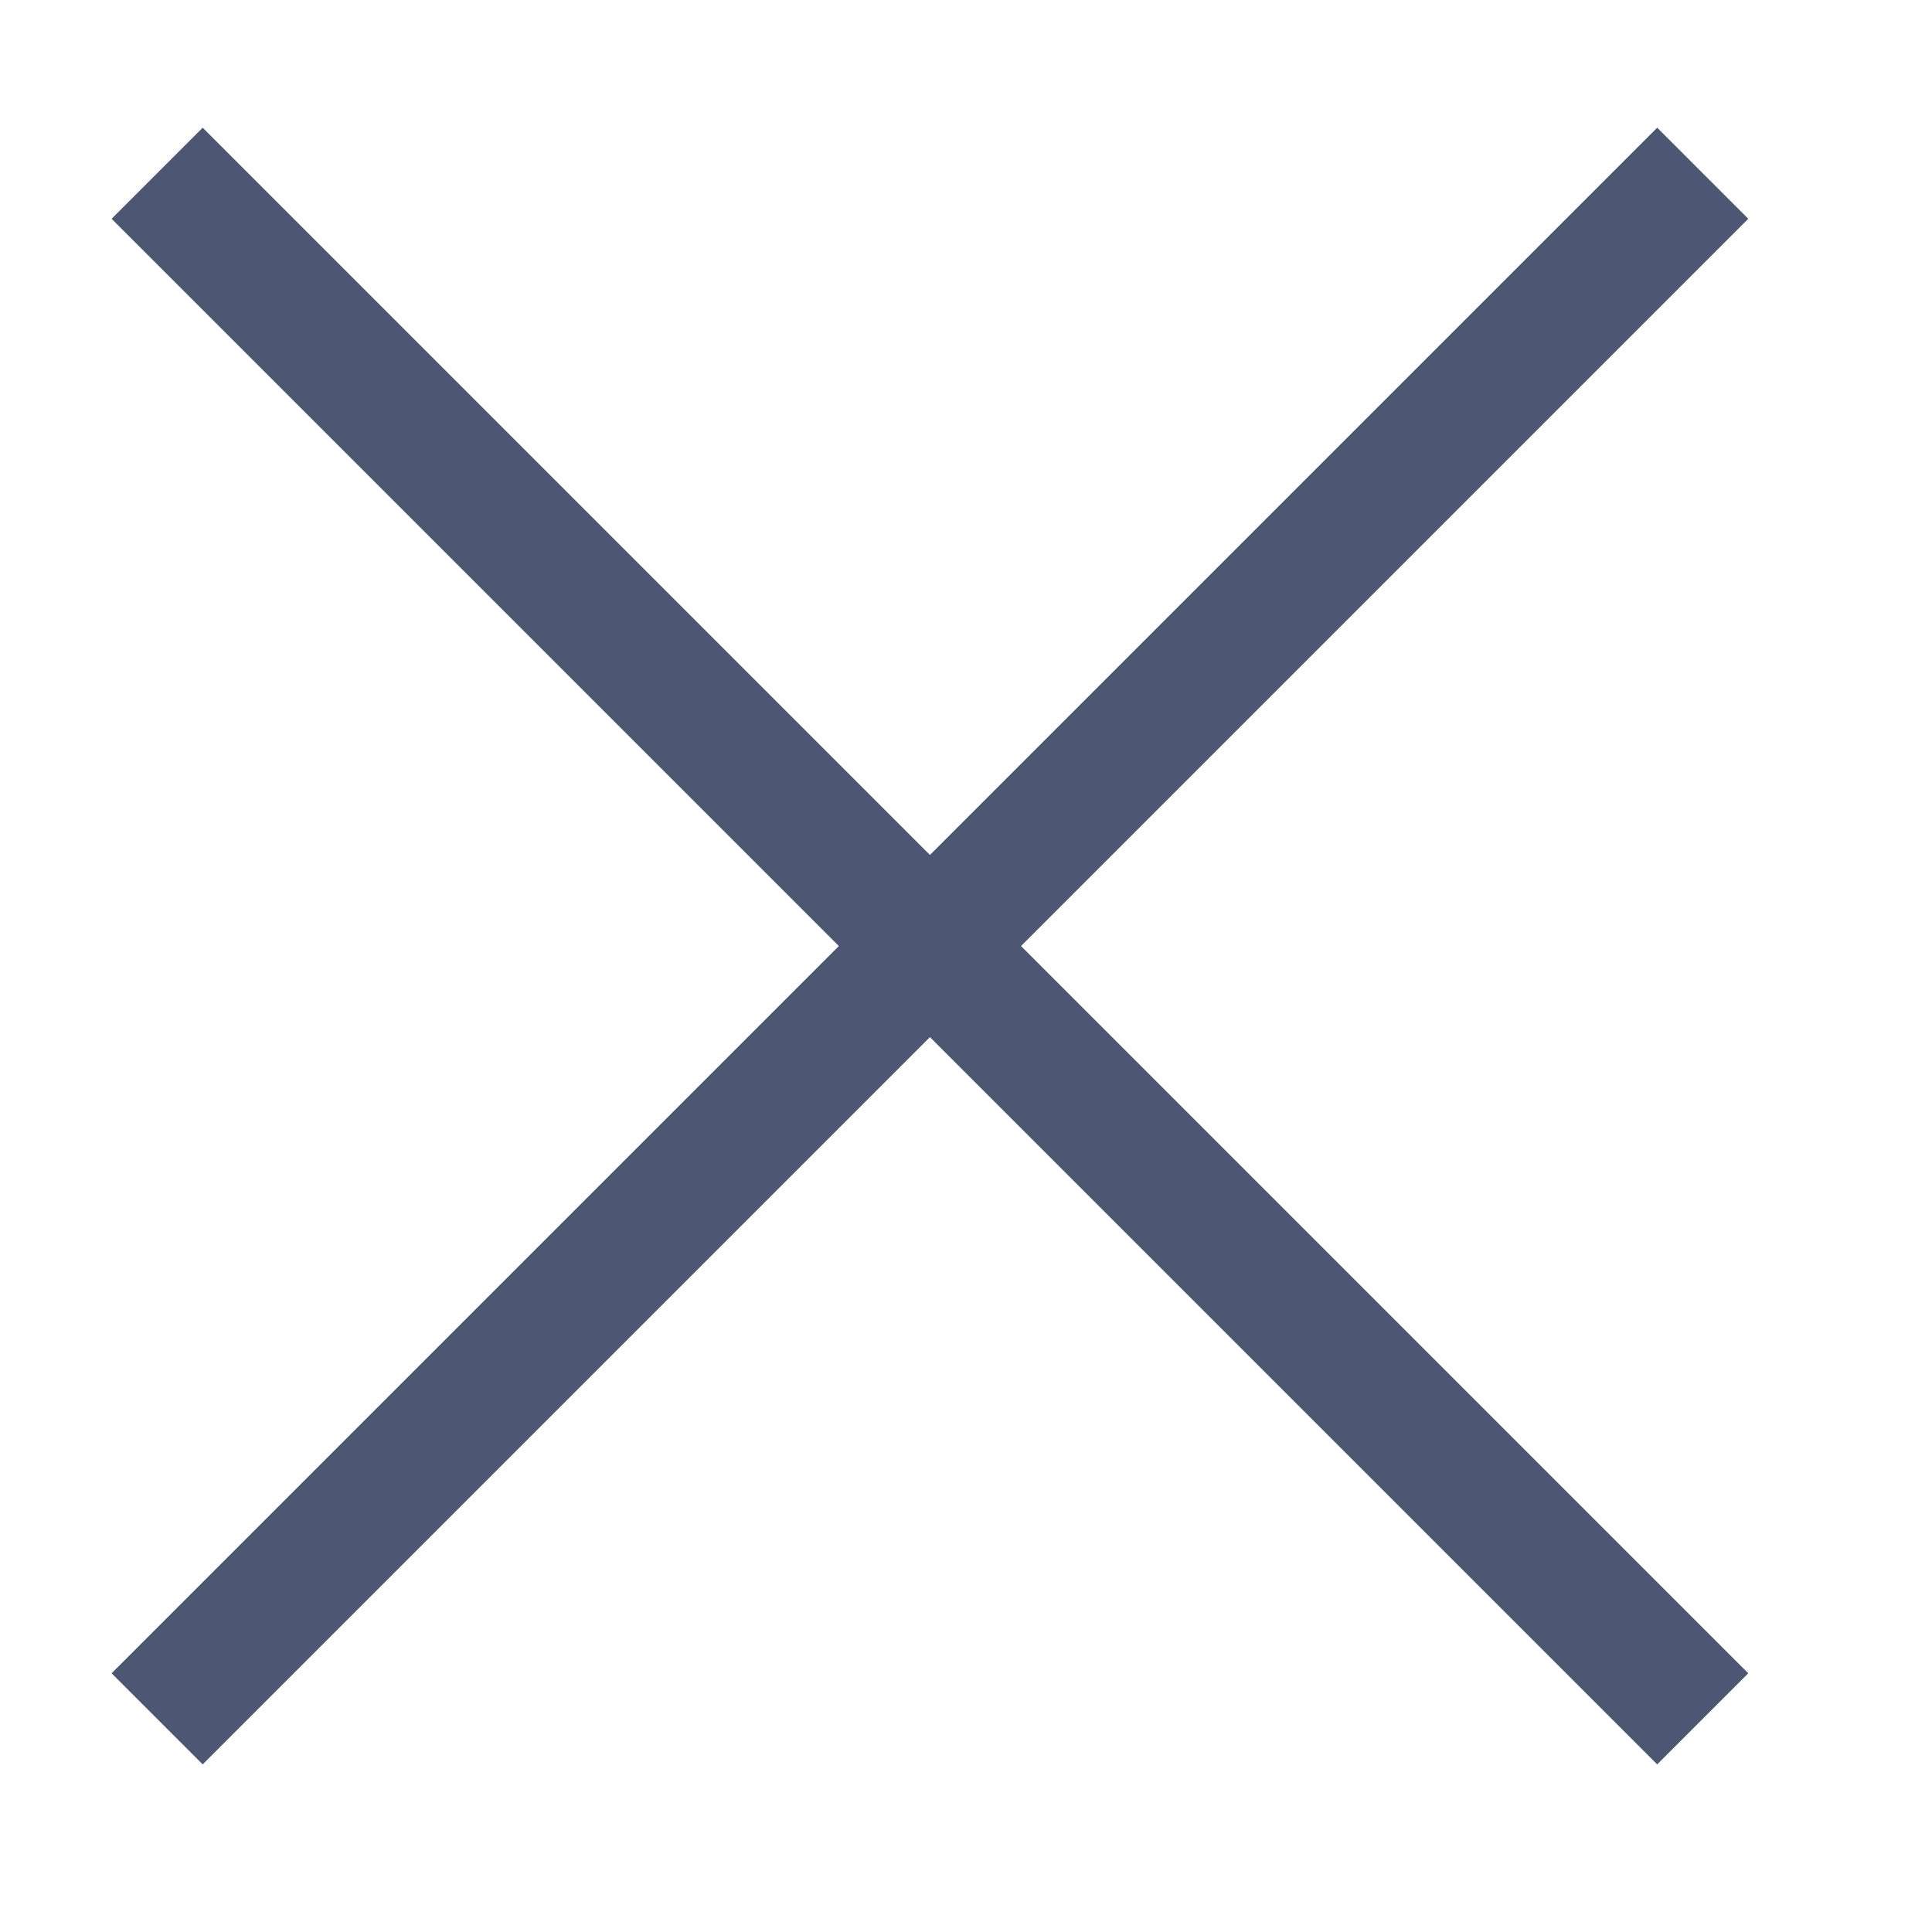 <svg xmlns="http://www.w3.org/2000/svg" width="15" height="15" fill="none" viewBox="0 0 15 15"><path stroke="#4D5774" d="M1.22 1.345L13.22 13.345M1.22 13.345L13.22 1.345L1.22 13.345Z" strokeLinecap="round" strokeLinejoin="round" strokeWidth="2"/></svg>